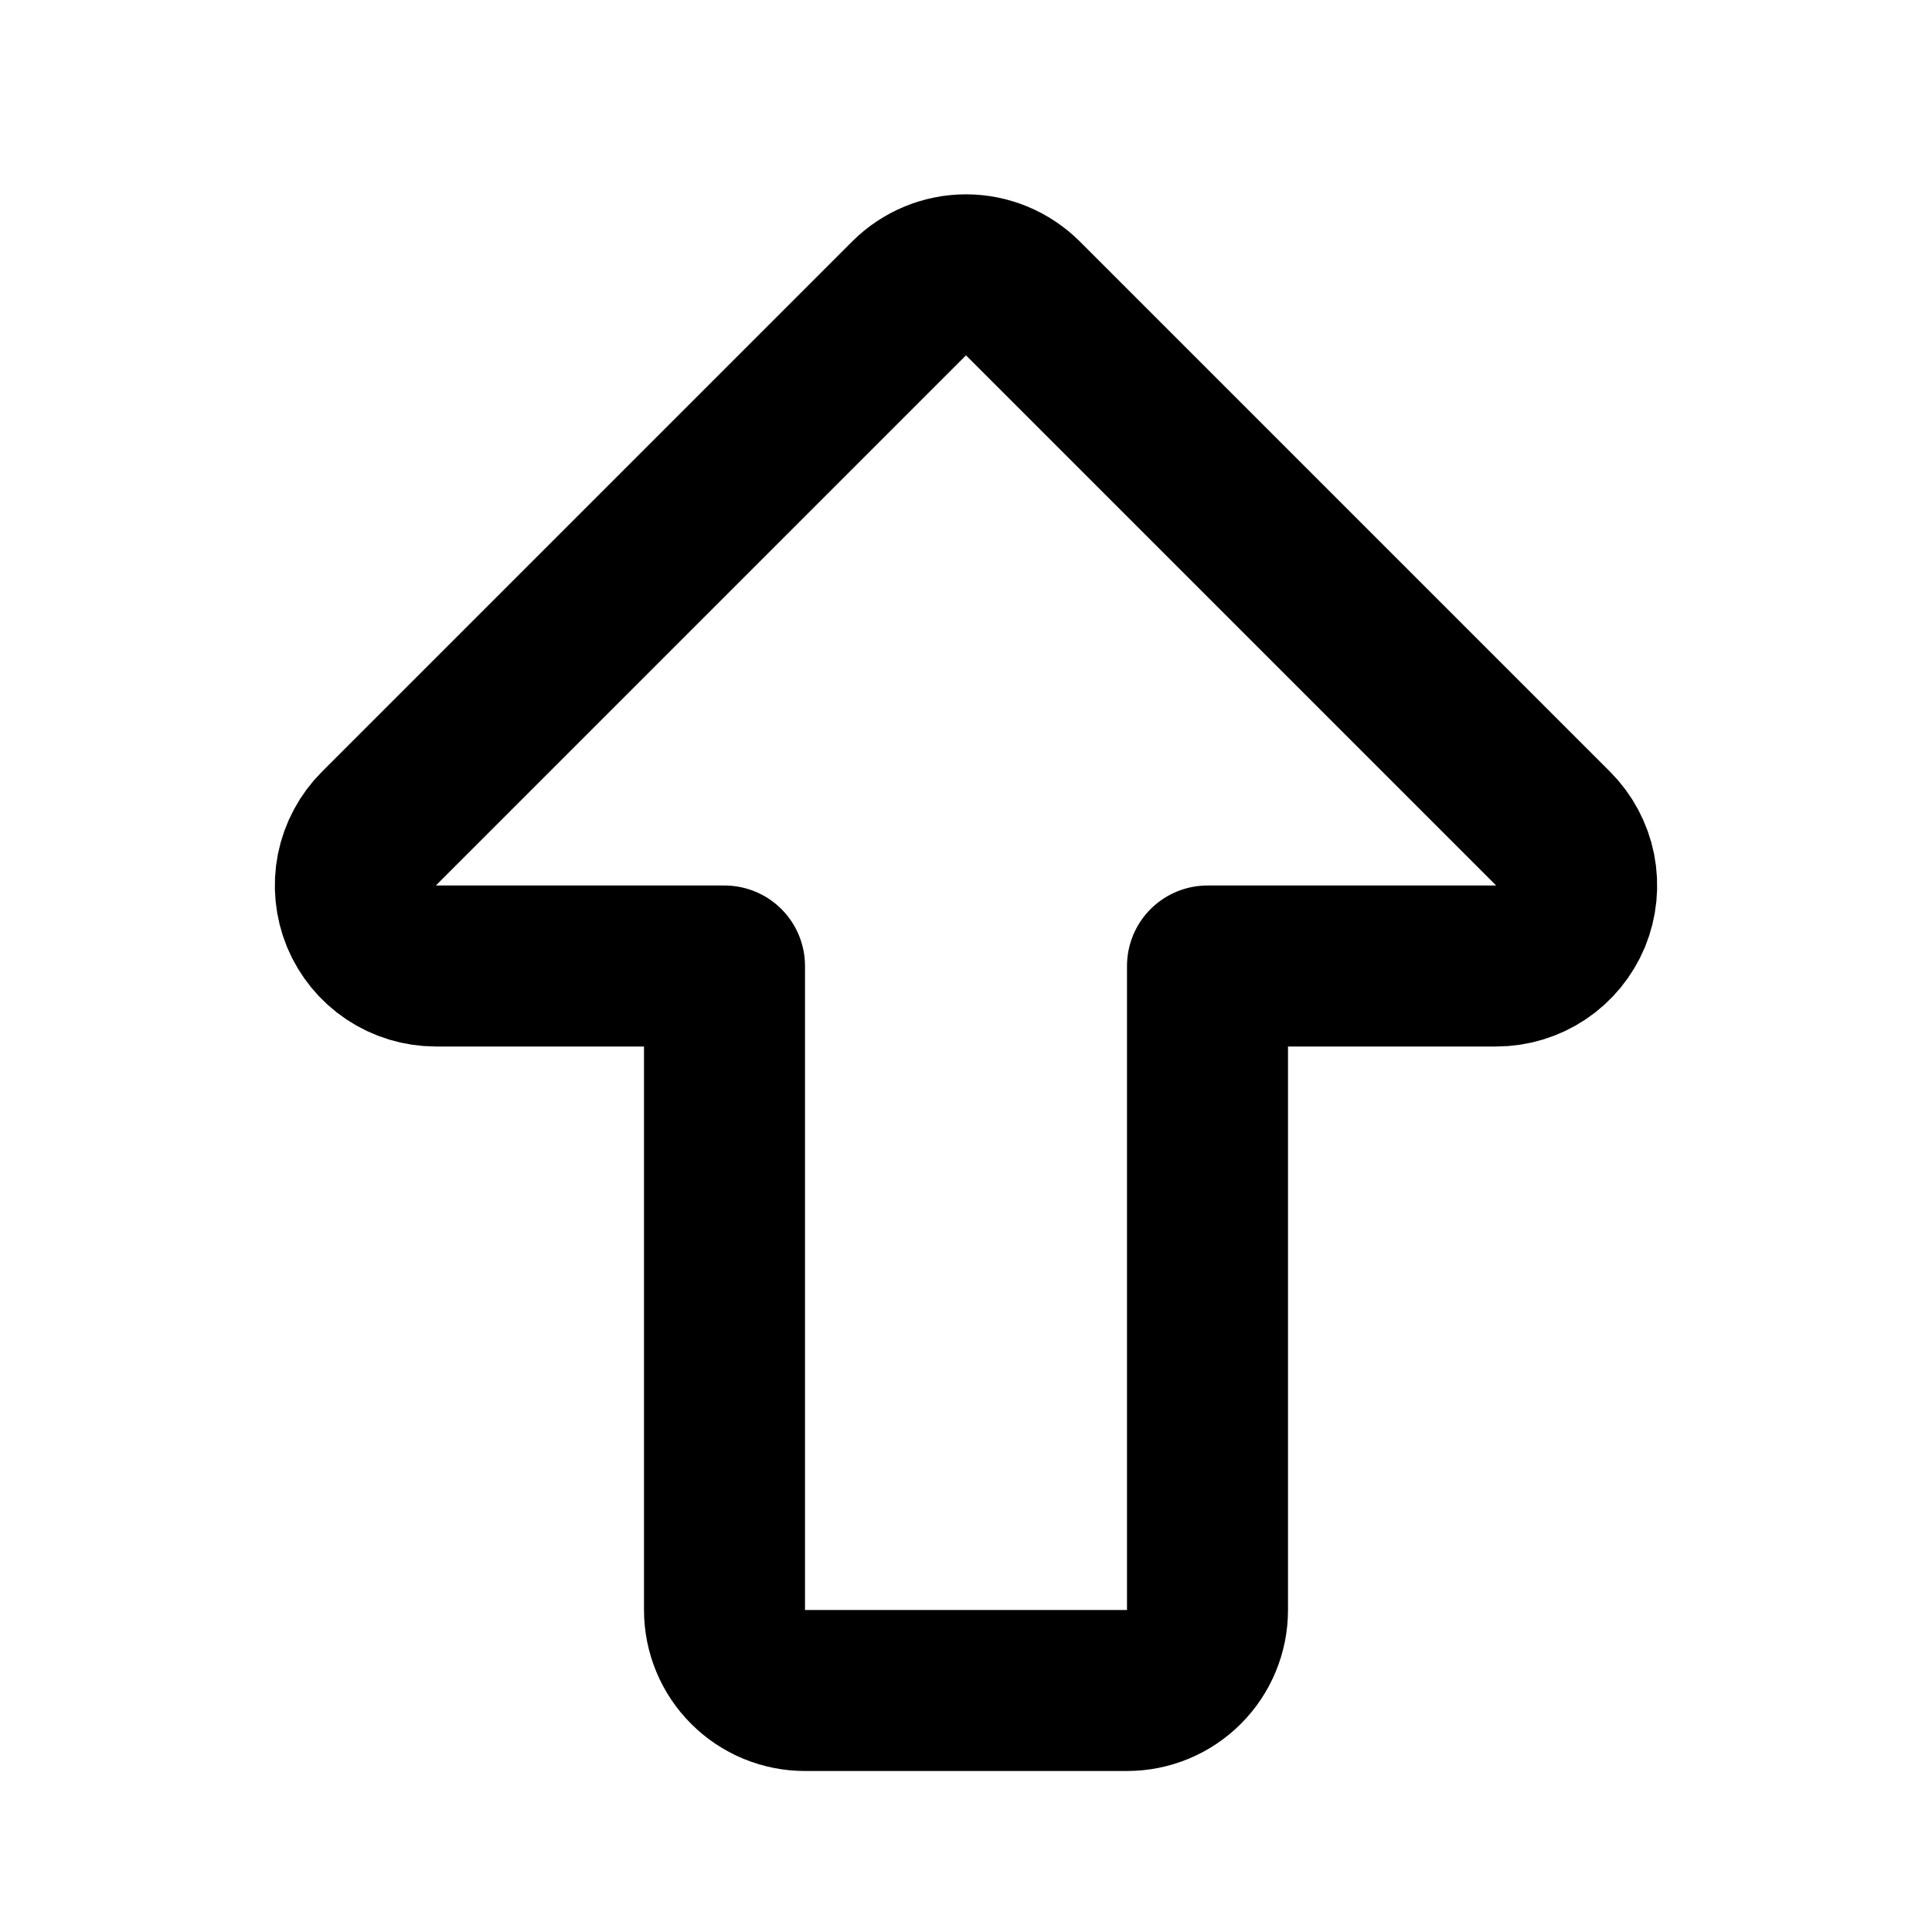 <svg width="24" height="24" viewBox="0 0 24 24" fill="none" xmlns="http://www.w3.org/2000/svg">
<path d="M9 20V12H5.414C5.216 12 5.023 11.941 4.859 11.832C4.694 11.722 4.566 11.565 4.49 11.383C4.415 11.2 4.395 10.999 4.433 10.805C4.472 10.611 4.567 10.433 4.707 10.293L11.293 3.707C11.48 3.52 11.735 3.414 12 3.414C12.265 3.414 12.519 3.52 12.707 3.707L19.293 10.293C19.433 10.433 19.528 10.611 19.567 10.805C19.605 10.999 19.585 11.2 19.51 11.383C19.434 11.565 19.306 11.722 19.141 11.832C18.977 11.941 18.784 12 18.586 12H15V20C15 20.265 14.895 20.52 14.707 20.707C14.52 20.895 14.265 21 14 21H10C9.735 21 9.48 20.895 9.293 20.707C9.105 20.52 9 20.265 9 20Z" stroke="black" stroke-width="2" stroke-linecap="round" stroke-linejoin="round"/>
</svg>
